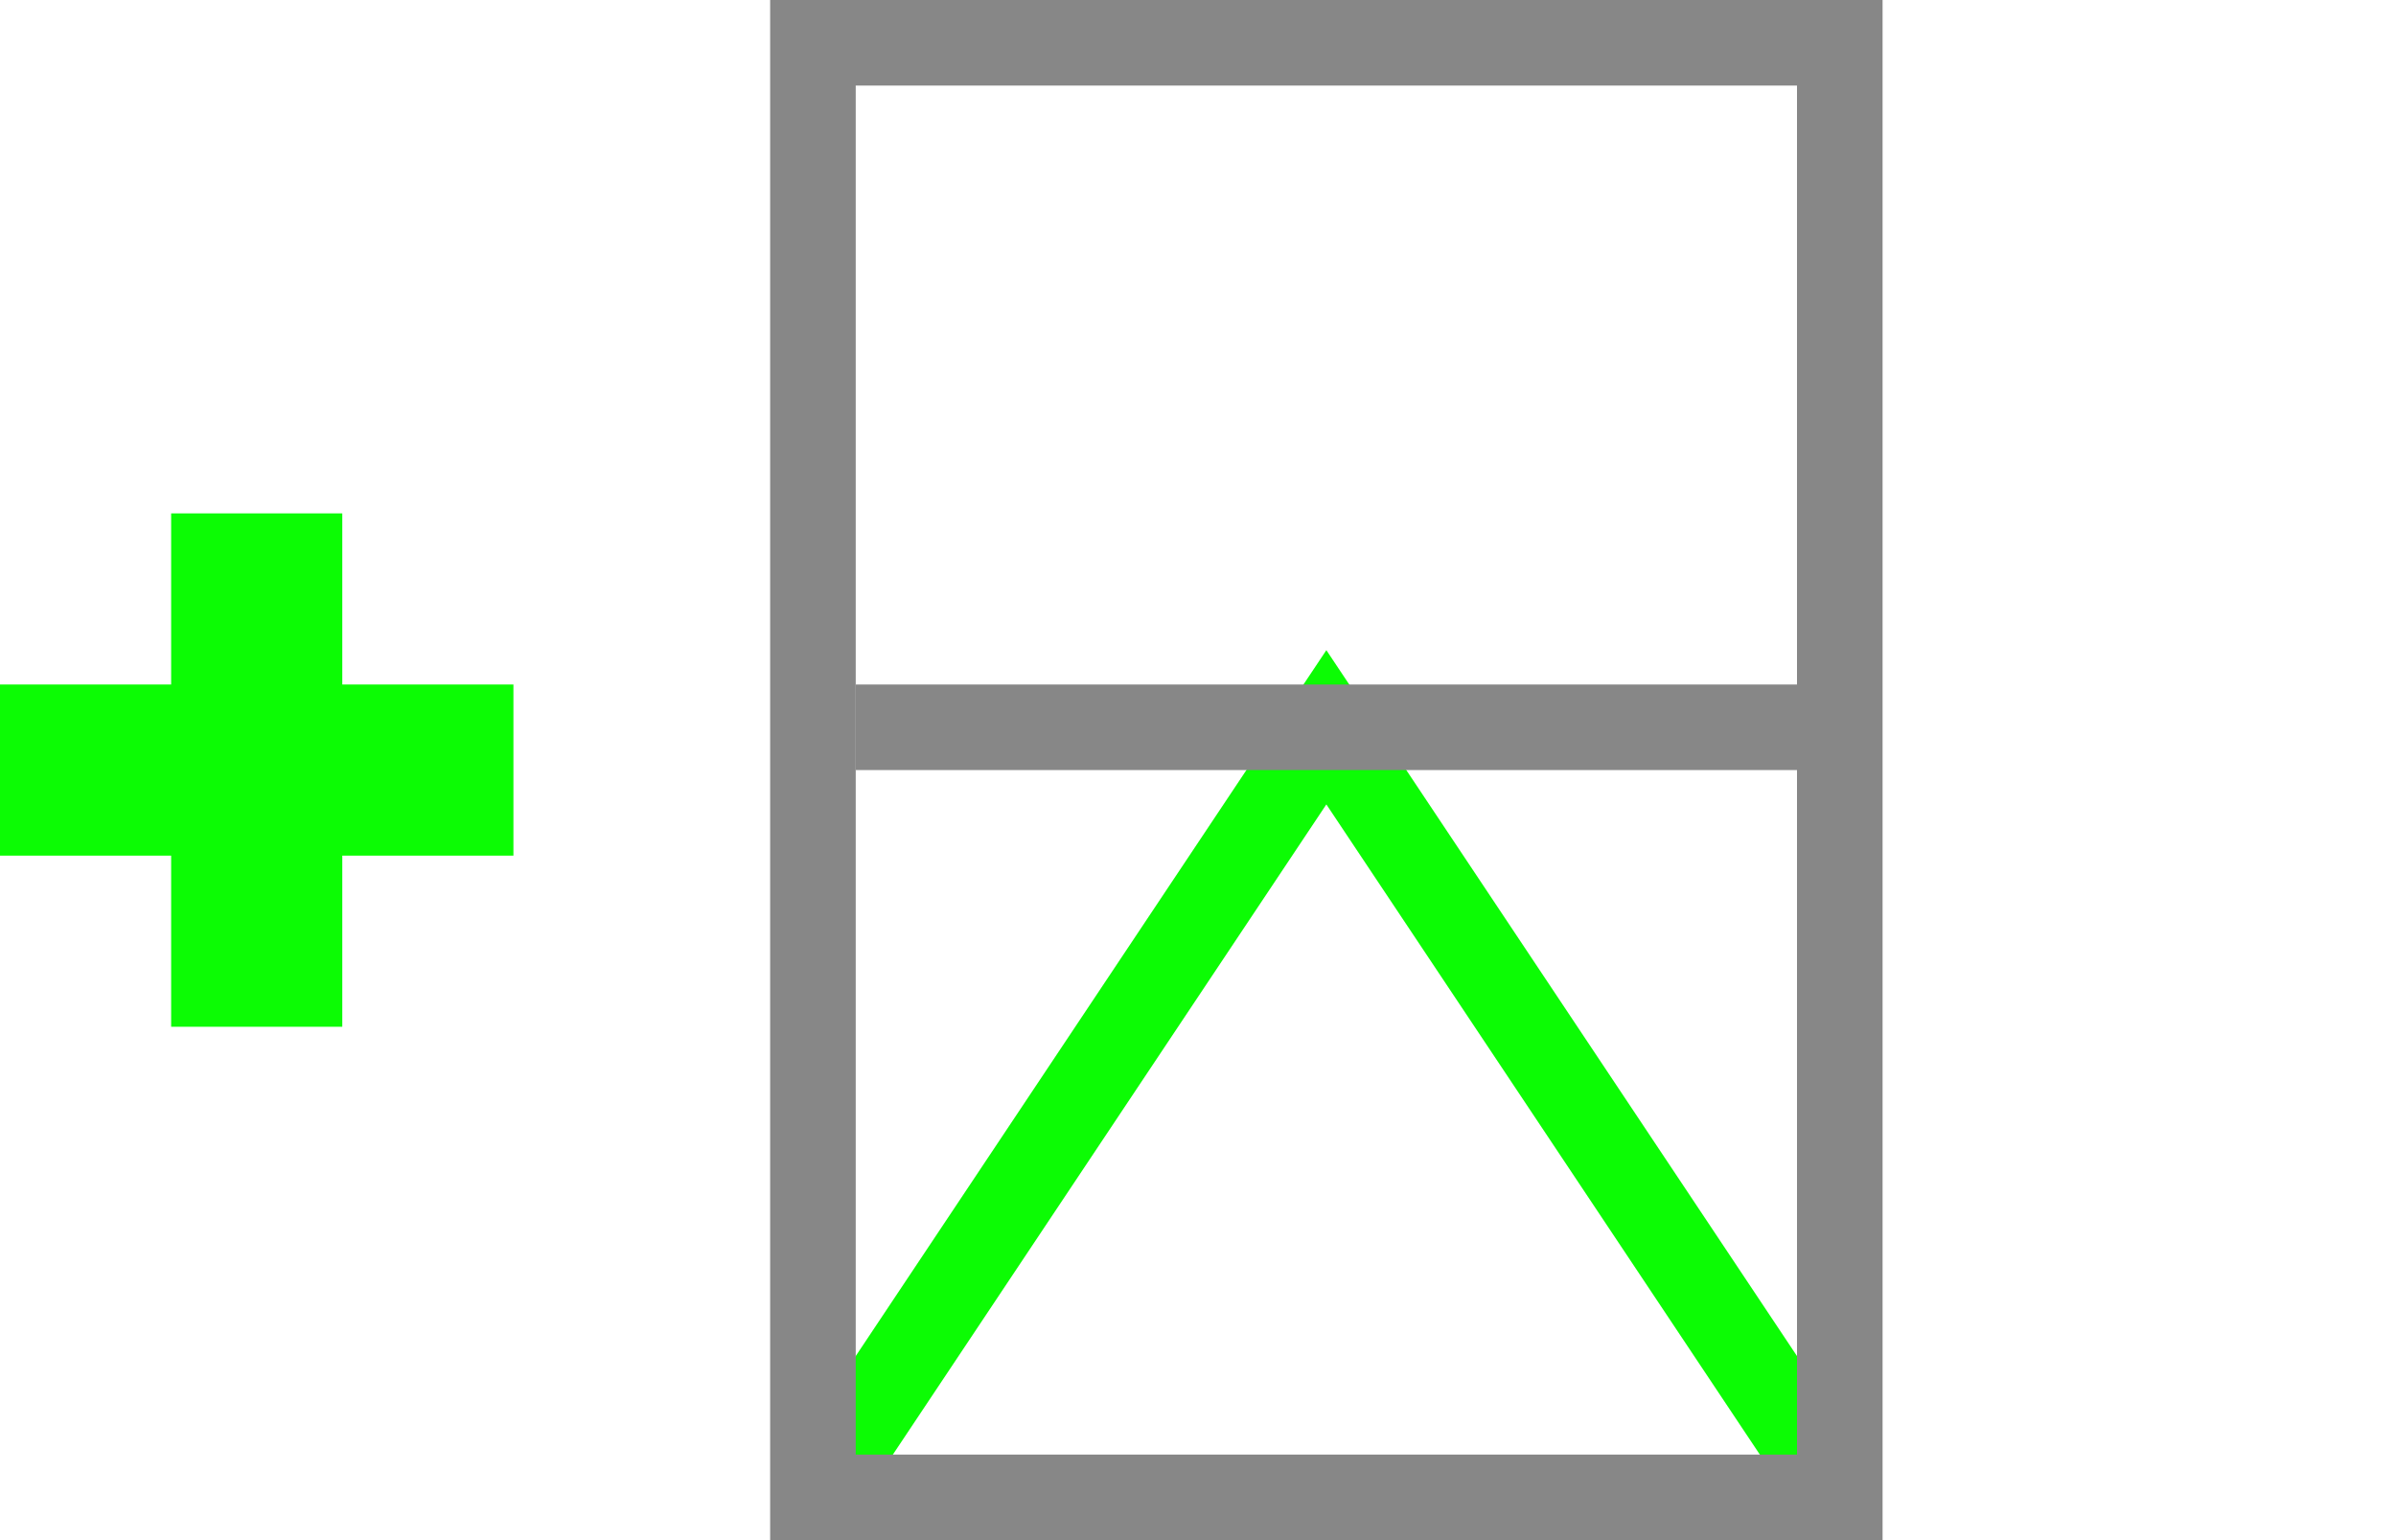 <?xml version="1.0" encoding="UTF-8"?>
<svg width="28px" height="18px" viewBox="0 0 28 18" version="1.1" xmlns="http://www.w3.org/2000/svg" xmlns:xlink="http://www.w3.org/1999/xlink">
    <!-- Generator: Sketch 60.1 (88133) - https://sketch.com -->
    <title>Add Vent</title>
    <desc>Created with Sketch.</desc>
    <g id="Add-Vent" stroke="none" stroke-width="1" fill="none" fill-rule="evenodd">
        <polyline id="Path-2" stroke="#0CFC04" transform="translate(15.5, 13) scale(1, -1) translate(-15.5, -13) " points="9.5 8.5 15.5 17.5 21.5 8.5"></polyline>
        <rect id="Rectangle-Copy-5" stroke="#878787" x="9.5" y="0.5" width="12" height="17"></rect>
        <rect id="Rectangle" fill="#878787" x="10" y="8" width="11" height="1"></rect>
        <g id="Plus" transform="translate(0, 6)" fill="#0CFC04">
            <polygon id="Path" points="4 2 6 2 6 4 4 4 4 6 2 6 2 4 8.43769499e-15 4 8.43769499e-15 2 2 2 2 -8.8817842e-16 4 -8.8817842e-16"></polygon>
        </g>
    </g>
</svg>